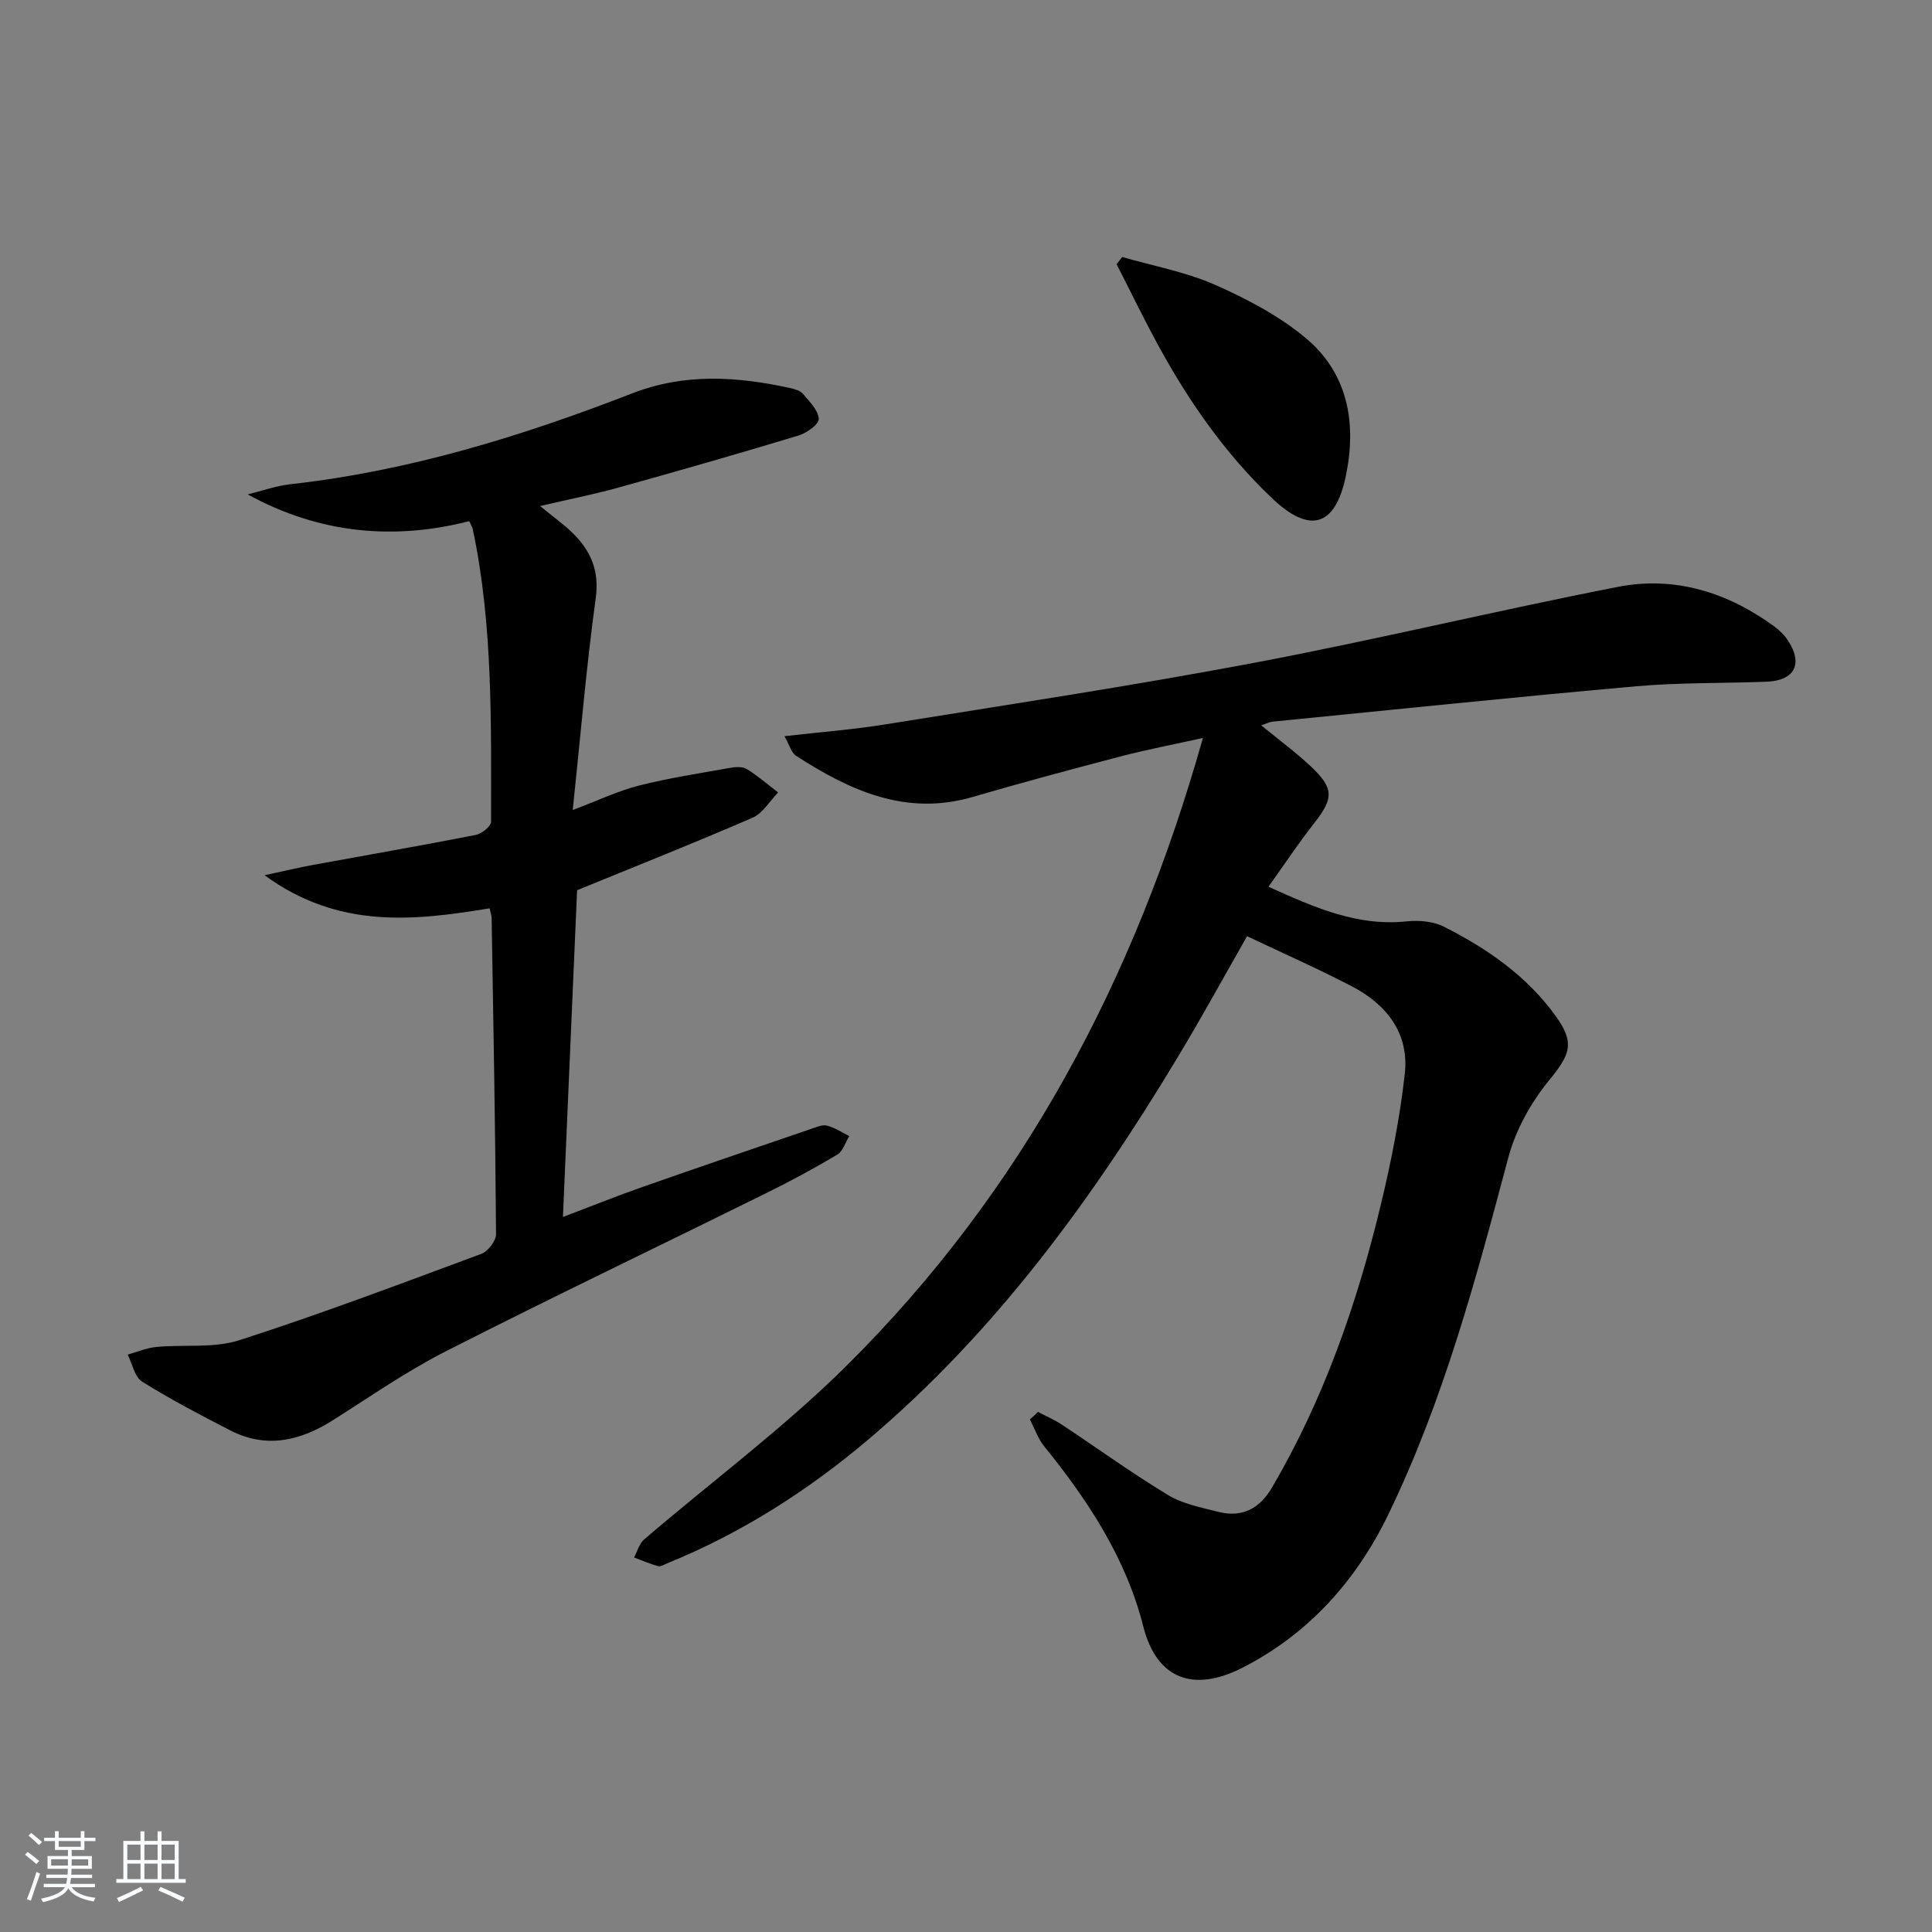 <svg enable-background="new 0 0 400 400" viewBox="0 0 400 400" xmlns="http://www.w3.org/2000/svg"><rect x="0" y="0" width="400" height="400" fill="#808080" stroke="none"/><path d="m5.17 384 .55-.58c.85.61 1.65 1.24 2.4 1.87l-.59.64c-.83-.73-1.62-1.38-2.36-1.93m1.22 9.53-.82-.34c.71-1.76 1.37-3.64 1.98-5.63.24.13.5.25.76.36-.6 1.67-1.24 3.54-1.92 5.61m-.5-13.5.57-.54c.56.44 1.31 1.06 2.26 1.87l-.65.64c-.67-.66-1.4-1.32-2.18-1.97m3.25.46h2.24v-1.36h.77v1.36h4.57v-1.36h.76v1.36h2.28v.69h-2.28v1.84h-2.64v1.26h4.18v2.64h-4.21c0 .45-.02.86-.05 1.21h4.32v.69h-4.38c-.04.34-.1.75-.19 1.22h5.15v.69h-4.82c.87 1.19 2.51 1.92 4.93 2.19-.17.31-.3.57-.37.76-2.77-.49-4.52-1.41-5.26-2.76-.56 1.26-2.3 2.23-5.24 2.9-.12-.24-.26-.48-.43-.72 2.73-.55 4.38-1.34 4.96-2.38h-4.38v-.69h4.65c.1-.38.17-.79.21-1.22h-4.32v-.69h4.4c.03-.34.05-.75.05-1.21h-4.2v-2.64h4.23v-1.26h-2.69v-1.84h-2.24zm1.46 4.46v1.29h3.45c.01-.4.02-.57.01-.53v-.32-.45h-3.46zm1.55-2.59h4.57v-1.19h-4.57zm6.11 2.59h-3.42v.77c-.01.19-.01.37-.02.53h3.44z" fill="#fafbfc"/><path d="m32.63 379.16h.82v1.98h3.54v7.89h1.46v.78h-14.37v-.78h1.46v-7.89h3.54v-1.98h.82v1.98h2.73zm-3.49 11.48.5.73c-1.61.82-3.28 1.63-5 2.42-.13-.27-.28-.55-.44-.82 1.75-.73 3.4-1.5 4.94-2.33m-2.78-5.55h2.73v-3.18h-2.73zm0 3.95h2.73v-3.2h-2.73zm3.54-3.95h2.73v-3.18h-2.73zm0 3.95h2.73v-3.2h-2.73zm7.89 4.68c-1.84-.92-3.51-1.7-5.02-2.32l.45-.73c1.89.8 3.57 1.55 5.04 2.23zm-1.62-11.81h-2.73v3.18h2.73zm-2.73 7.13h2.73v-3.2h-2.73z" fill="#fafbfc"/><g fill="#000001"><path d="m214.91 292.32c1.64.87 3.37 1.6 4.91 2.62 7.34 4.86 14.49 10.04 22.02 14.6 3.02 1.83 6.79 2.55 10.3 3.45 4.95 1.27 8.59-.54 11.22-5.02 10.68-18.23 17.56-37.94 22.48-58.36 2.17-8.99 3.99-18.14 5.01-27.32.93-8.32-3.74-14.32-10.92-18.06-6.97-3.63-14.17-6.81-21.74-10.4-4.43 7.75-9.25 16.59-14.45 25.21-17.69 29.37-37.75 56.85-64.16 79.16-12.53 10.58-26.23 19.28-41.46 25.48-.61.25-1.34.72-1.87.57-1.69-.46-3.32-1.17-4.97-1.79.67-1.25 1.05-2.85 2.05-3.71 14.01-12.02 28.94-23.09 42-36.05 36.34-36.07 59.63-79.87 73.72-129.91-6.05 1.34-11.52 2.38-16.89 3.78-10.28 2.69-20.54 5.44-30.73 8.42-13.84 4.05-25.42-1.3-36.57-8.48-1.03-.66-1.42-2.3-2.45-4.09 7.59-.87 14.34-1.38 21-2.46 25.39-4.09 50.83-7.93 76.09-12.7s50.27-10.84 75.5-15.76c11.79-2.3 22.72 1.15 32.41 8.24 1.05.77 2.03 1.76 2.75 2.84 3.2 4.85 1.41 8.34-4.4 8.56-8.98.35-17.99.15-26.93.94-25.14 2.23-50.24 4.85-75.35 7.33-.64.06-1.25.4-2.36.76 3.64 2.99 7.17 5.58 10.33 8.56 4.81 4.55 4.67 6.58.56 11.8-3.17 4.03-6.01 8.33-9.39 13.06 9.55 4.3 18.35 8.24 28.61 7.17 2.52-.26 5.48-.02 7.68 1.09 8.98 4.52 17.18 10.19 23.18 18.51 4.03 5.59 3.01 7.96-1.38 13.33-3.76 4.59-6.92 10.29-8.44 16-6.7 25.22-13.46 50.42-24.89 73.98-6.58 13.56-16.43 24.62-30.15 31.62-10.17 5.19-17.77 2.32-20.52-8.54-3.55-14.07-11.42-26.08-20.51-37.29-1.3-1.61-2-3.71-2.98-5.58.58-.51 1.14-1.03 1.69-1.56z"/><path d="m111.82 104.77c2.79 2.29 4.97 3.83 6.84 5.68 3.68 3.66 5.45 7.72 4.68 13.38-1.96 14.29-3.16 28.69-4.76 43.87 5.14-1.93 9.3-3.93 13.68-5.05 6.23-1.58 12.61-2.55 18.94-3.68 1.11-.2 2.56-.28 3.43.26 2.28 1.41 4.33 3.2 6.47 4.84-1.74 1.78-3.17 4.31-5.29 5.23-11.98 5.2-24.13 10.02-36.33 15.01-.95 22.01-1.93 44.57-2.93 67.65 5.48-2.07 10.93-4.27 16.47-6.21 11.6-4.08 23.24-8.03 34.87-12.01 1.08-.37 2.34-.94 3.34-.69 1.61.41 3.08 1.41 4.6 2.17-.81 1.31-1.31 3.14-2.49 3.84-4.85 2.89-9.84 5.57-14.91 8.07-22.05 10.9-44.24 21.5-66.15 32.65-8.13 4.14-15.68 9.41-23.42 14.3-6.76 4.26-13.75 5.88-21.18 2.07-6.19-3.18-12.37-6.42-18.26-10.1-1.55-.97-2.02-3.68-2.98-5.6 1.99-.55 3.94-1.39 5.97-1.58 5.72-.54 11.82.31 17.12-1.39 16.89-5.43 33.5-11.72 50.14-17.89 1.37-.51 3.04-2.69 3.03-4.08-.15-21.81-.55-43.62-.91-65.42-.01-.48-.19-.96-.42-2.03-15.6 2.56-31.23 4.37-46.59-6.85 4.23-.91 7.1-1.6 10-2.13 11.25-2.07 22.52-4.02 33.74-6.22 1.23-.24 3.15-1.8 3.15-2.74-.01-20.27.43-40.58-3.79-60.58-.07-.31-.25-.59-.72-1.64-15.54 3.96-30.89 2.67-45.89-5.54 2.99-.73 5.94-1.79 8.97-2.12 24.46-2.74 47.77-9.91 70.57-18.77 10.98-4.27 21.76-3.53 32.77-1.13.95.21 2.11.54 2.68 1.22 1.34 1.58 3.16 3.38 3.26 5.17.06 1.1-2.52 2.94-4.22 3.45-12.54 3.79-25.14 7.4-37.76 10.91-4.92 1.34-9.93 2.32-15.72 3.68z"/><path d="m232.34 53.21c6.41 1.85 13.1 3.07 19.16 5.73 6.59 2.9 13.21 6.39 18.72 10.95 8.89 7.35 10.69 17.71 8.43 28.61-2.19 10.61-7.5 12.08-15.32 4.63-9.59-9.14-17.09-19.85-23.41-31.41-3.06-5.59-5.83-11.34-8.74-17.02.4-.49.78-.99 1.16-1.49z"/></g></svg>
